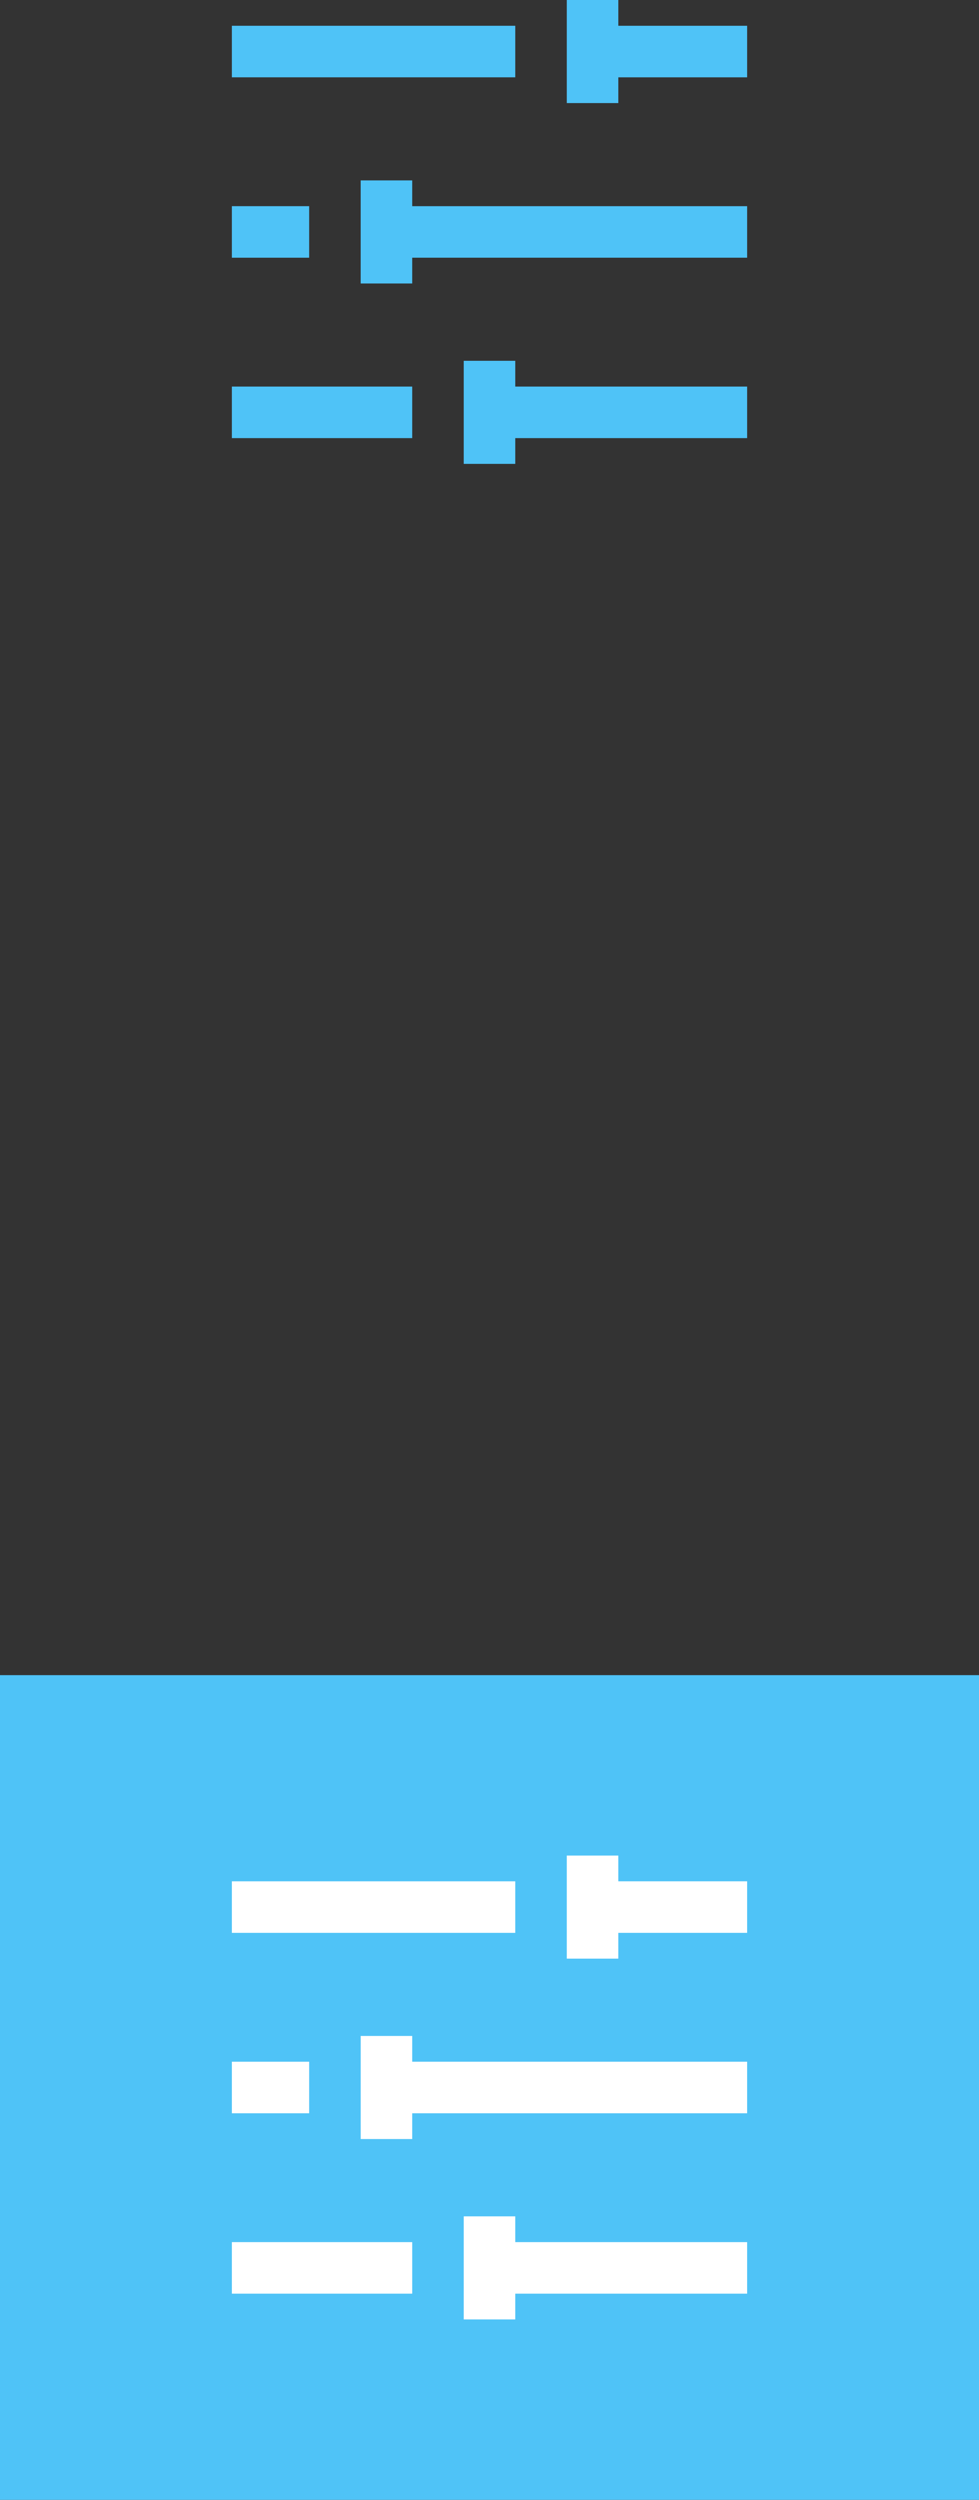 <svg xmlns="http://www.w3.org/2000/svg" width="38" height="97" viewBox="0 0 38 97">
  <rect x="0" y="0" width="38" height="97" fill="#333333" stroke="none"/>
  <g id="icon-arguments" transform="translate(-5 -11)">
    <g id="Group_1" data-name="Group 1">
      <path id="Path_1" data-name="Path 1" d="M25,25H23v4h2V28h9V26H25Z" fill="#4fc3f7"/>
      <path id="Path_2" data-name="Path 2" d="M21,18H19v4h2V21H34V19H21Z" fill="#4fc3f7"/>
      <rect id="Rectangle_1" data-name="Rectangle 1" width="3" height="2" transform="translate(14 19)" fill="#4fc3f7"/>
      <rect id="Rectangle_2" data-name="Rectangle 2" width="11" height="2" transform="translate(14 12)" fill="#4fc3f7"/>
      <path id="Path_3" data-name="Path 3" d="M29,12V11H27v4h2V14h5V12Z" fill="#4fc3f7"/>
      <rect id="Rectangle_3" data-name="Rectangle 3" width="7" height="2" transform="translate(14 26)" fill="#4fc3f7"/>
    </g>
    <g id="Group_2" data-name="Group 2" transform="translate(0 72)">
      <rect id="Rectangle_4" data-name="Rectangle 4" width="38" height="32" transform="translate(5 4)" fill="#4fc3f7"/>
      <path id="Path_1-2" data-name="Path 1" d="M25,25H23v4h2V28h9V26H25Z" fill="#fff"/>
      <path id="Path_2-2" data-name="Path 2" d="M21,18H19v4h2V21H34V19H21Z" fill="#fff"/>
      <rect id="Rectangle_1-2" data-name="Rectangle 1" width="3" height="2" transform="translate(14 19)" fill="#fff"/>
      <rect id="Rectangle_2-2" data-name="Rectangle 2" width="11" height="2" transform="translate(14 12)" fill="#fff"/>
      <path id="Path_3-2" data-name="Path 3" d="M29,12V11H27v4h2V14h5V12Z" fill="#fff"/>
      <rect id="Rectangle_3-2" data-name="Rectangle 3" width="7" height="2" transform="translate(14 26)" fill="#fff"/>
    </g>
  </g>
</svg>
